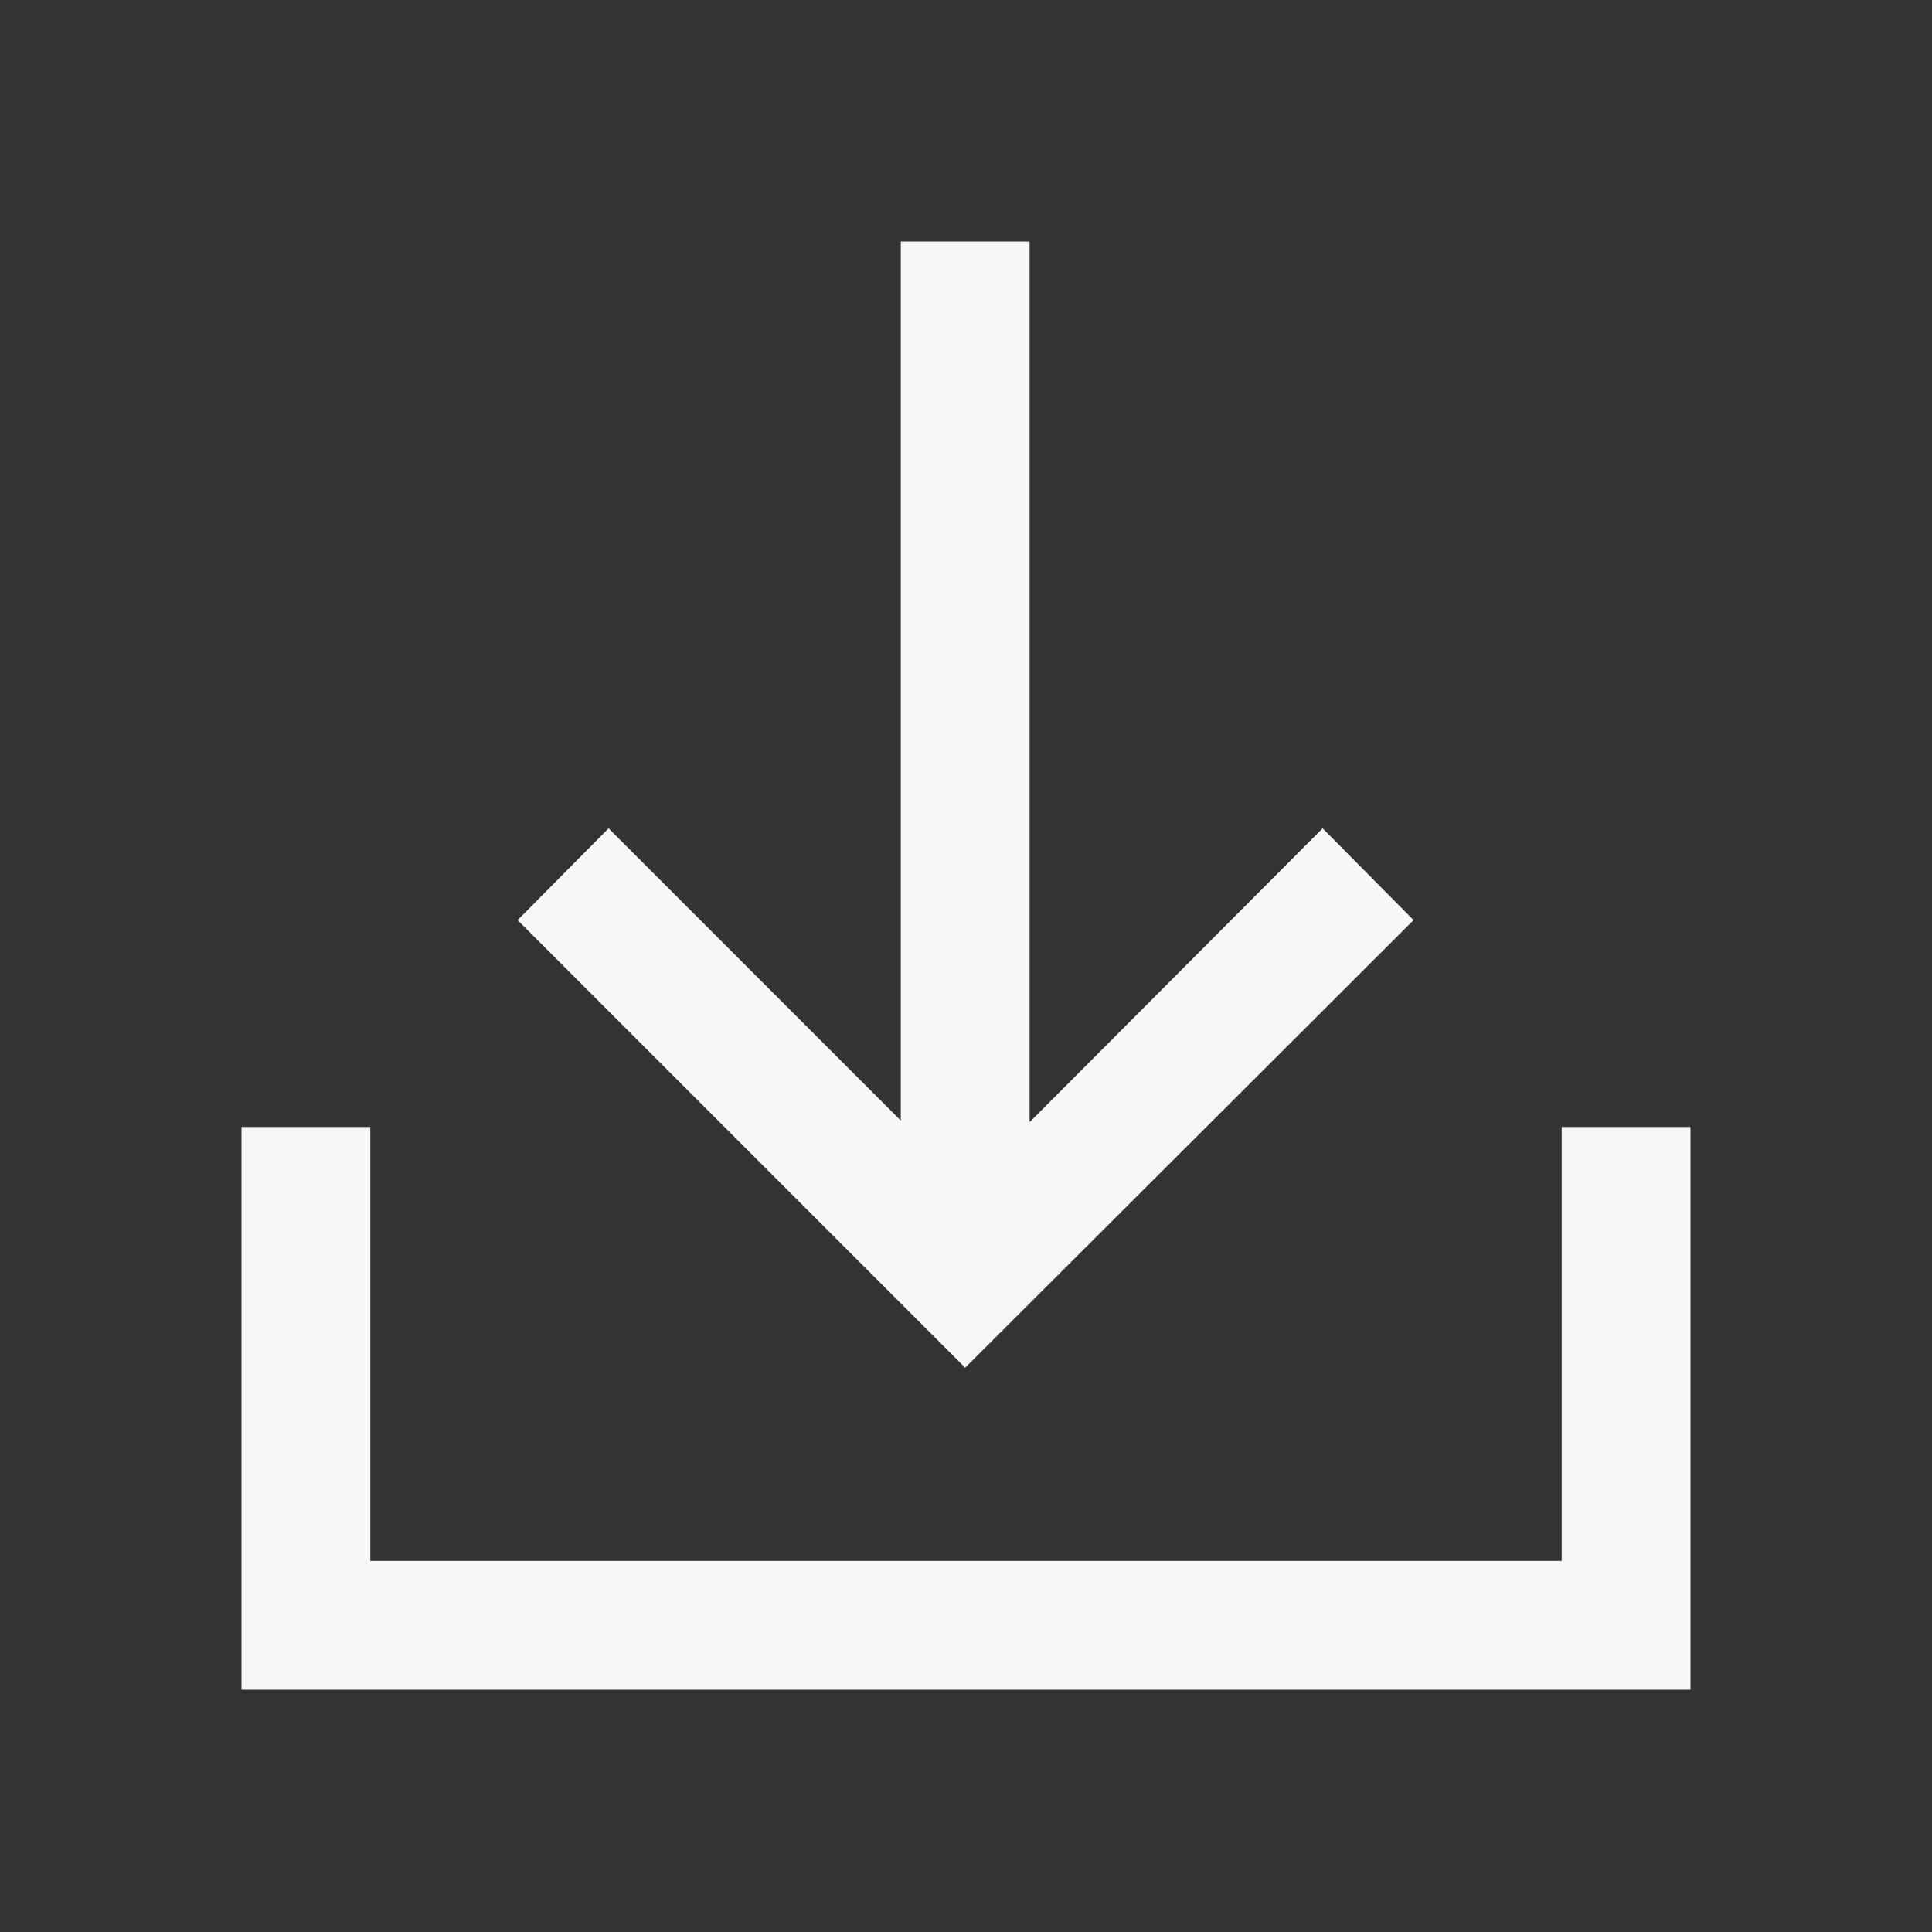 <svg xmlns="http://www.w3.org/2000/svg" width="24" height="24" viewBox="0 0 24 24" fill="none" class='fill'>
<rect x="0" y="0" width="24" height="24" fill="#333333" stroke="none"/>
<path d="M19.4 19.39H4.6V14H3V20.99H21V14H19.4V19.39Z" fill="#F7F7F8"/>
<path d="M17.56 11.43L16.43 10.29L12.79 13.94V3H11.19V13.92L7.56 10.29L6.43 11.43L11.99 16.99L17.56 11.43Z" fill="#F7F7F8"/>
</svg>